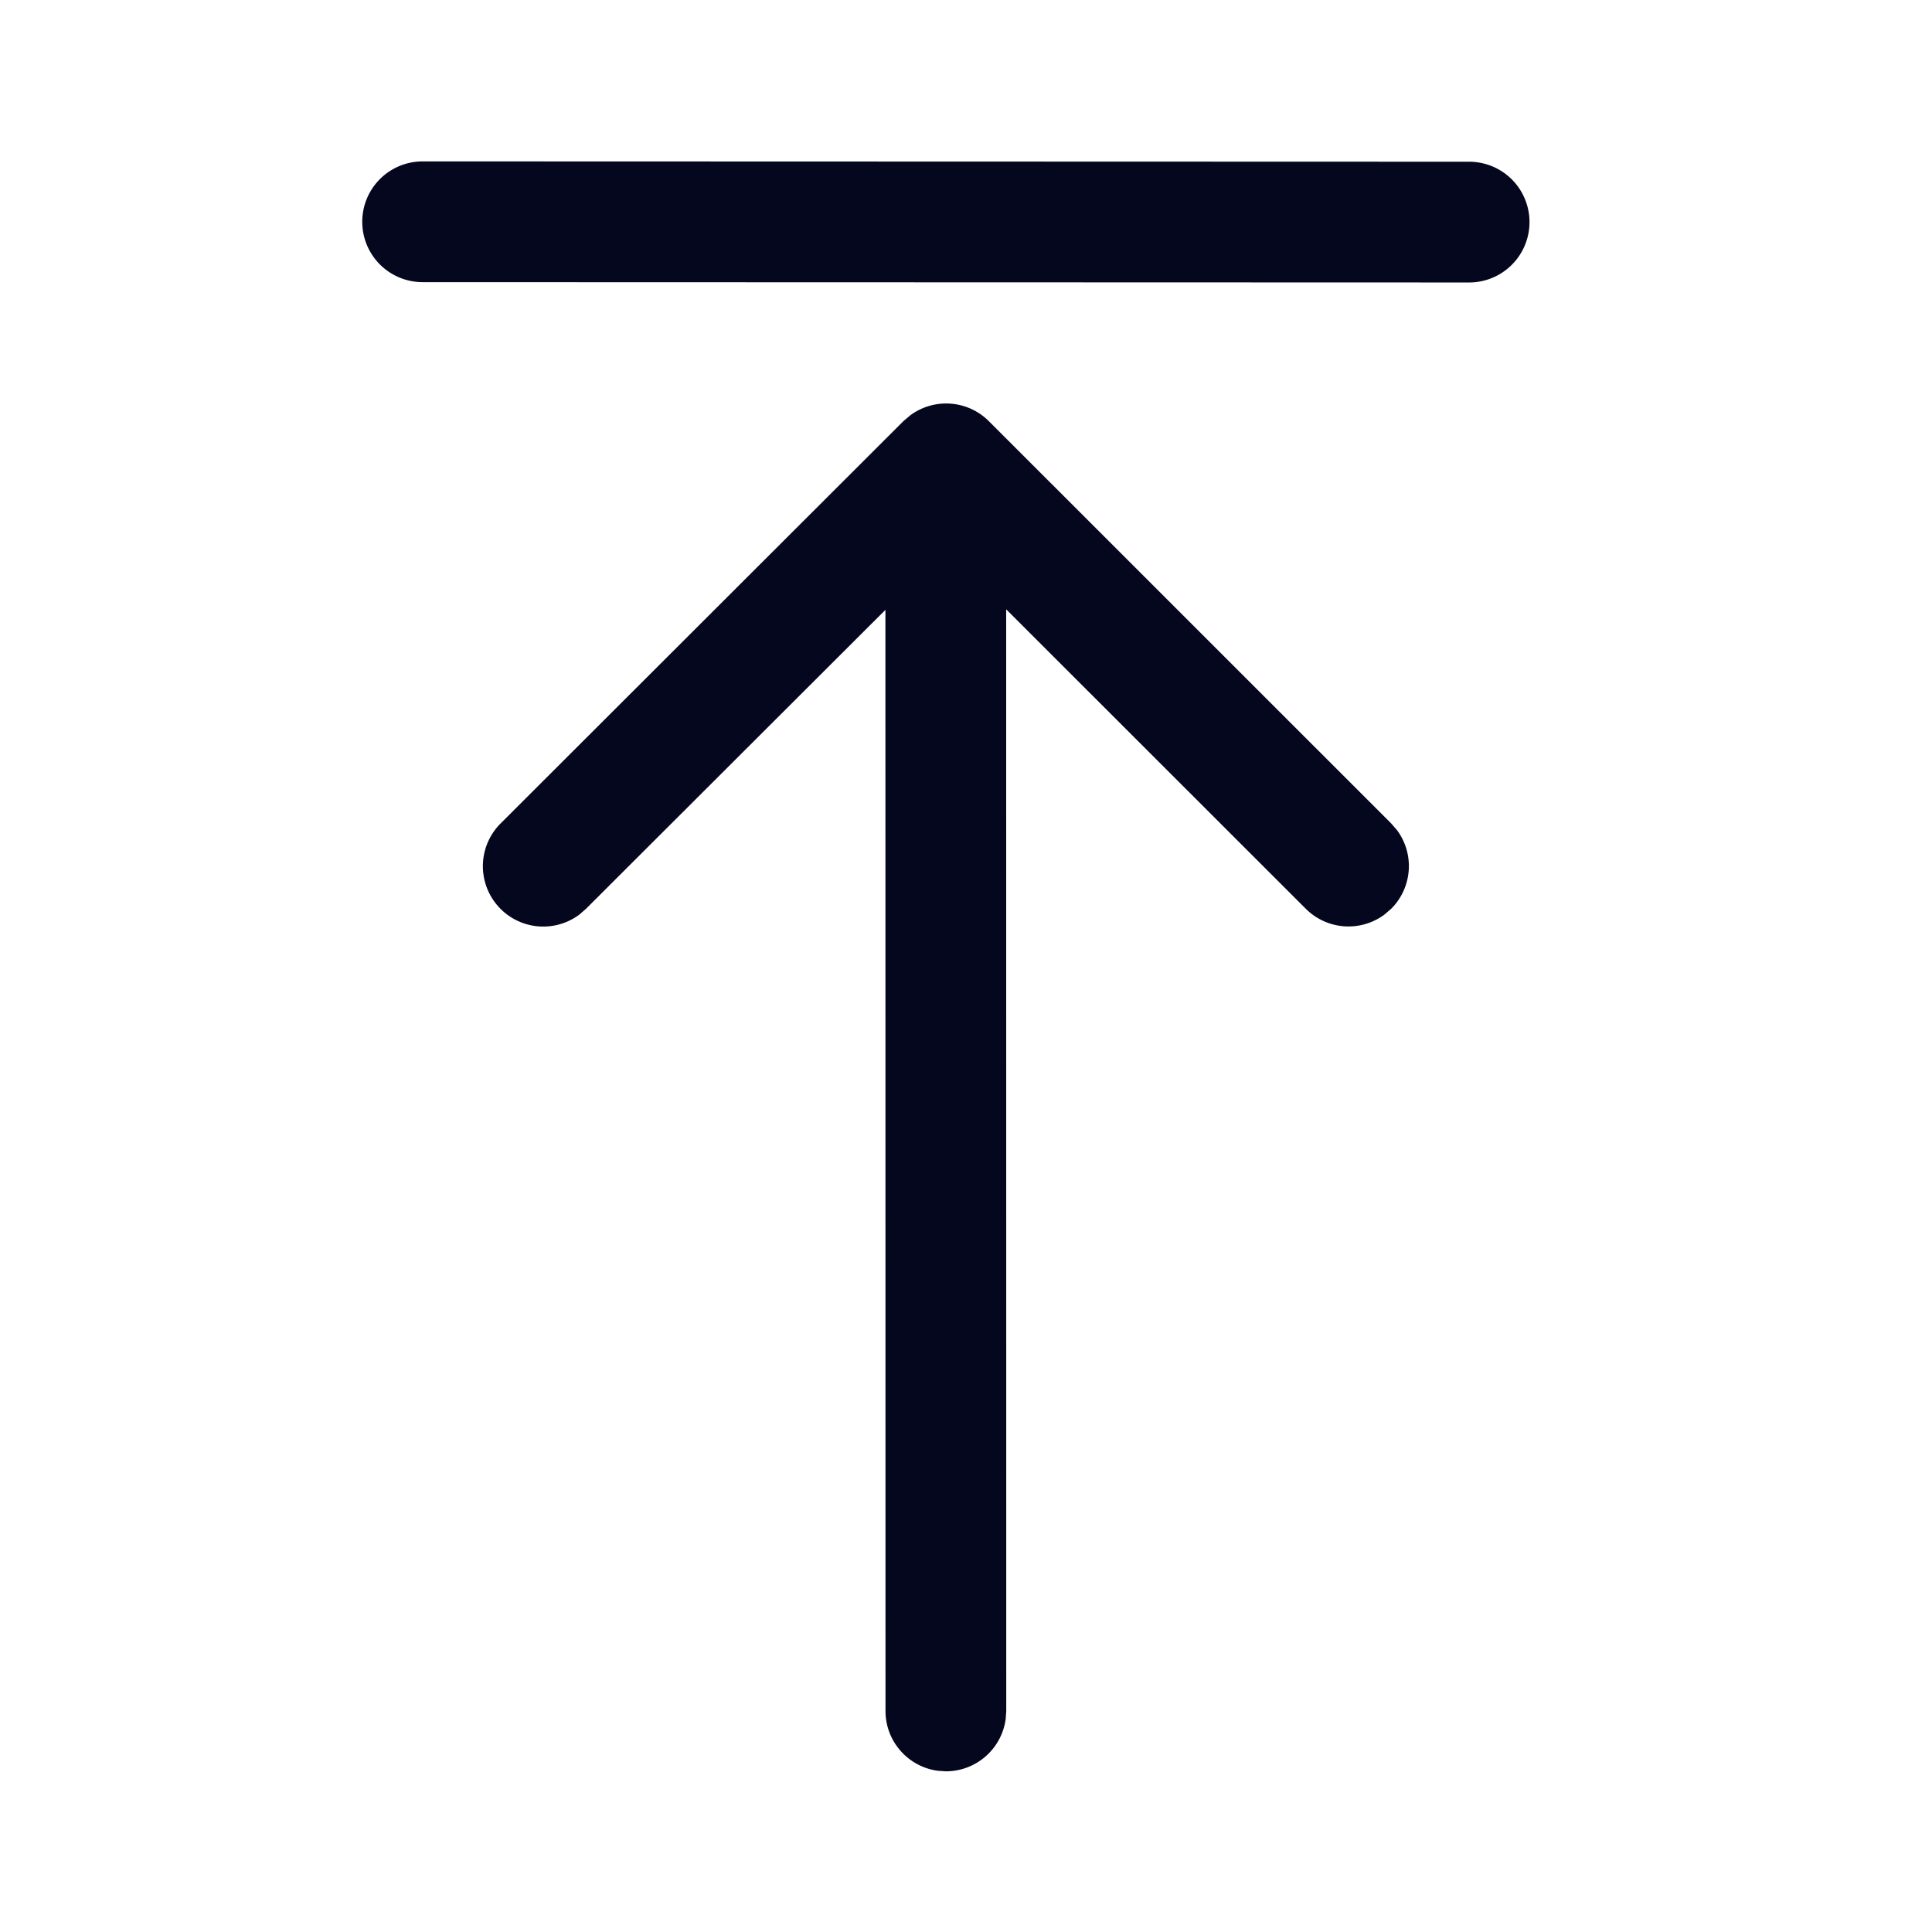 <svg xmlns="http://www.w3.org/2000/svg" width="24" height="24" fill="none"><path fill="#04071E" d="M18.25 3.509a.75.75 0 1 0 0-1.5l-13-.004a.75.75 0 1 0 0 1.5zm-6.602 18.488.102.007a.75.75 0 0 0 .743-.649l.007-.101-.001-13.685 3.722 3.72a.75.75 0 0 0 .976.073l.085-.073a.75.75 0 0 0 .072-.977l-.073-.084-4.997-4.996a.75.75 0 0 0-.976-.073l-.085.072-5.003 4.997a.75.75 0 0 0 .976 1.134l.084-.073 3.719-3.713L11 21.254c0 .38.282.693.648.743"/></svg>
